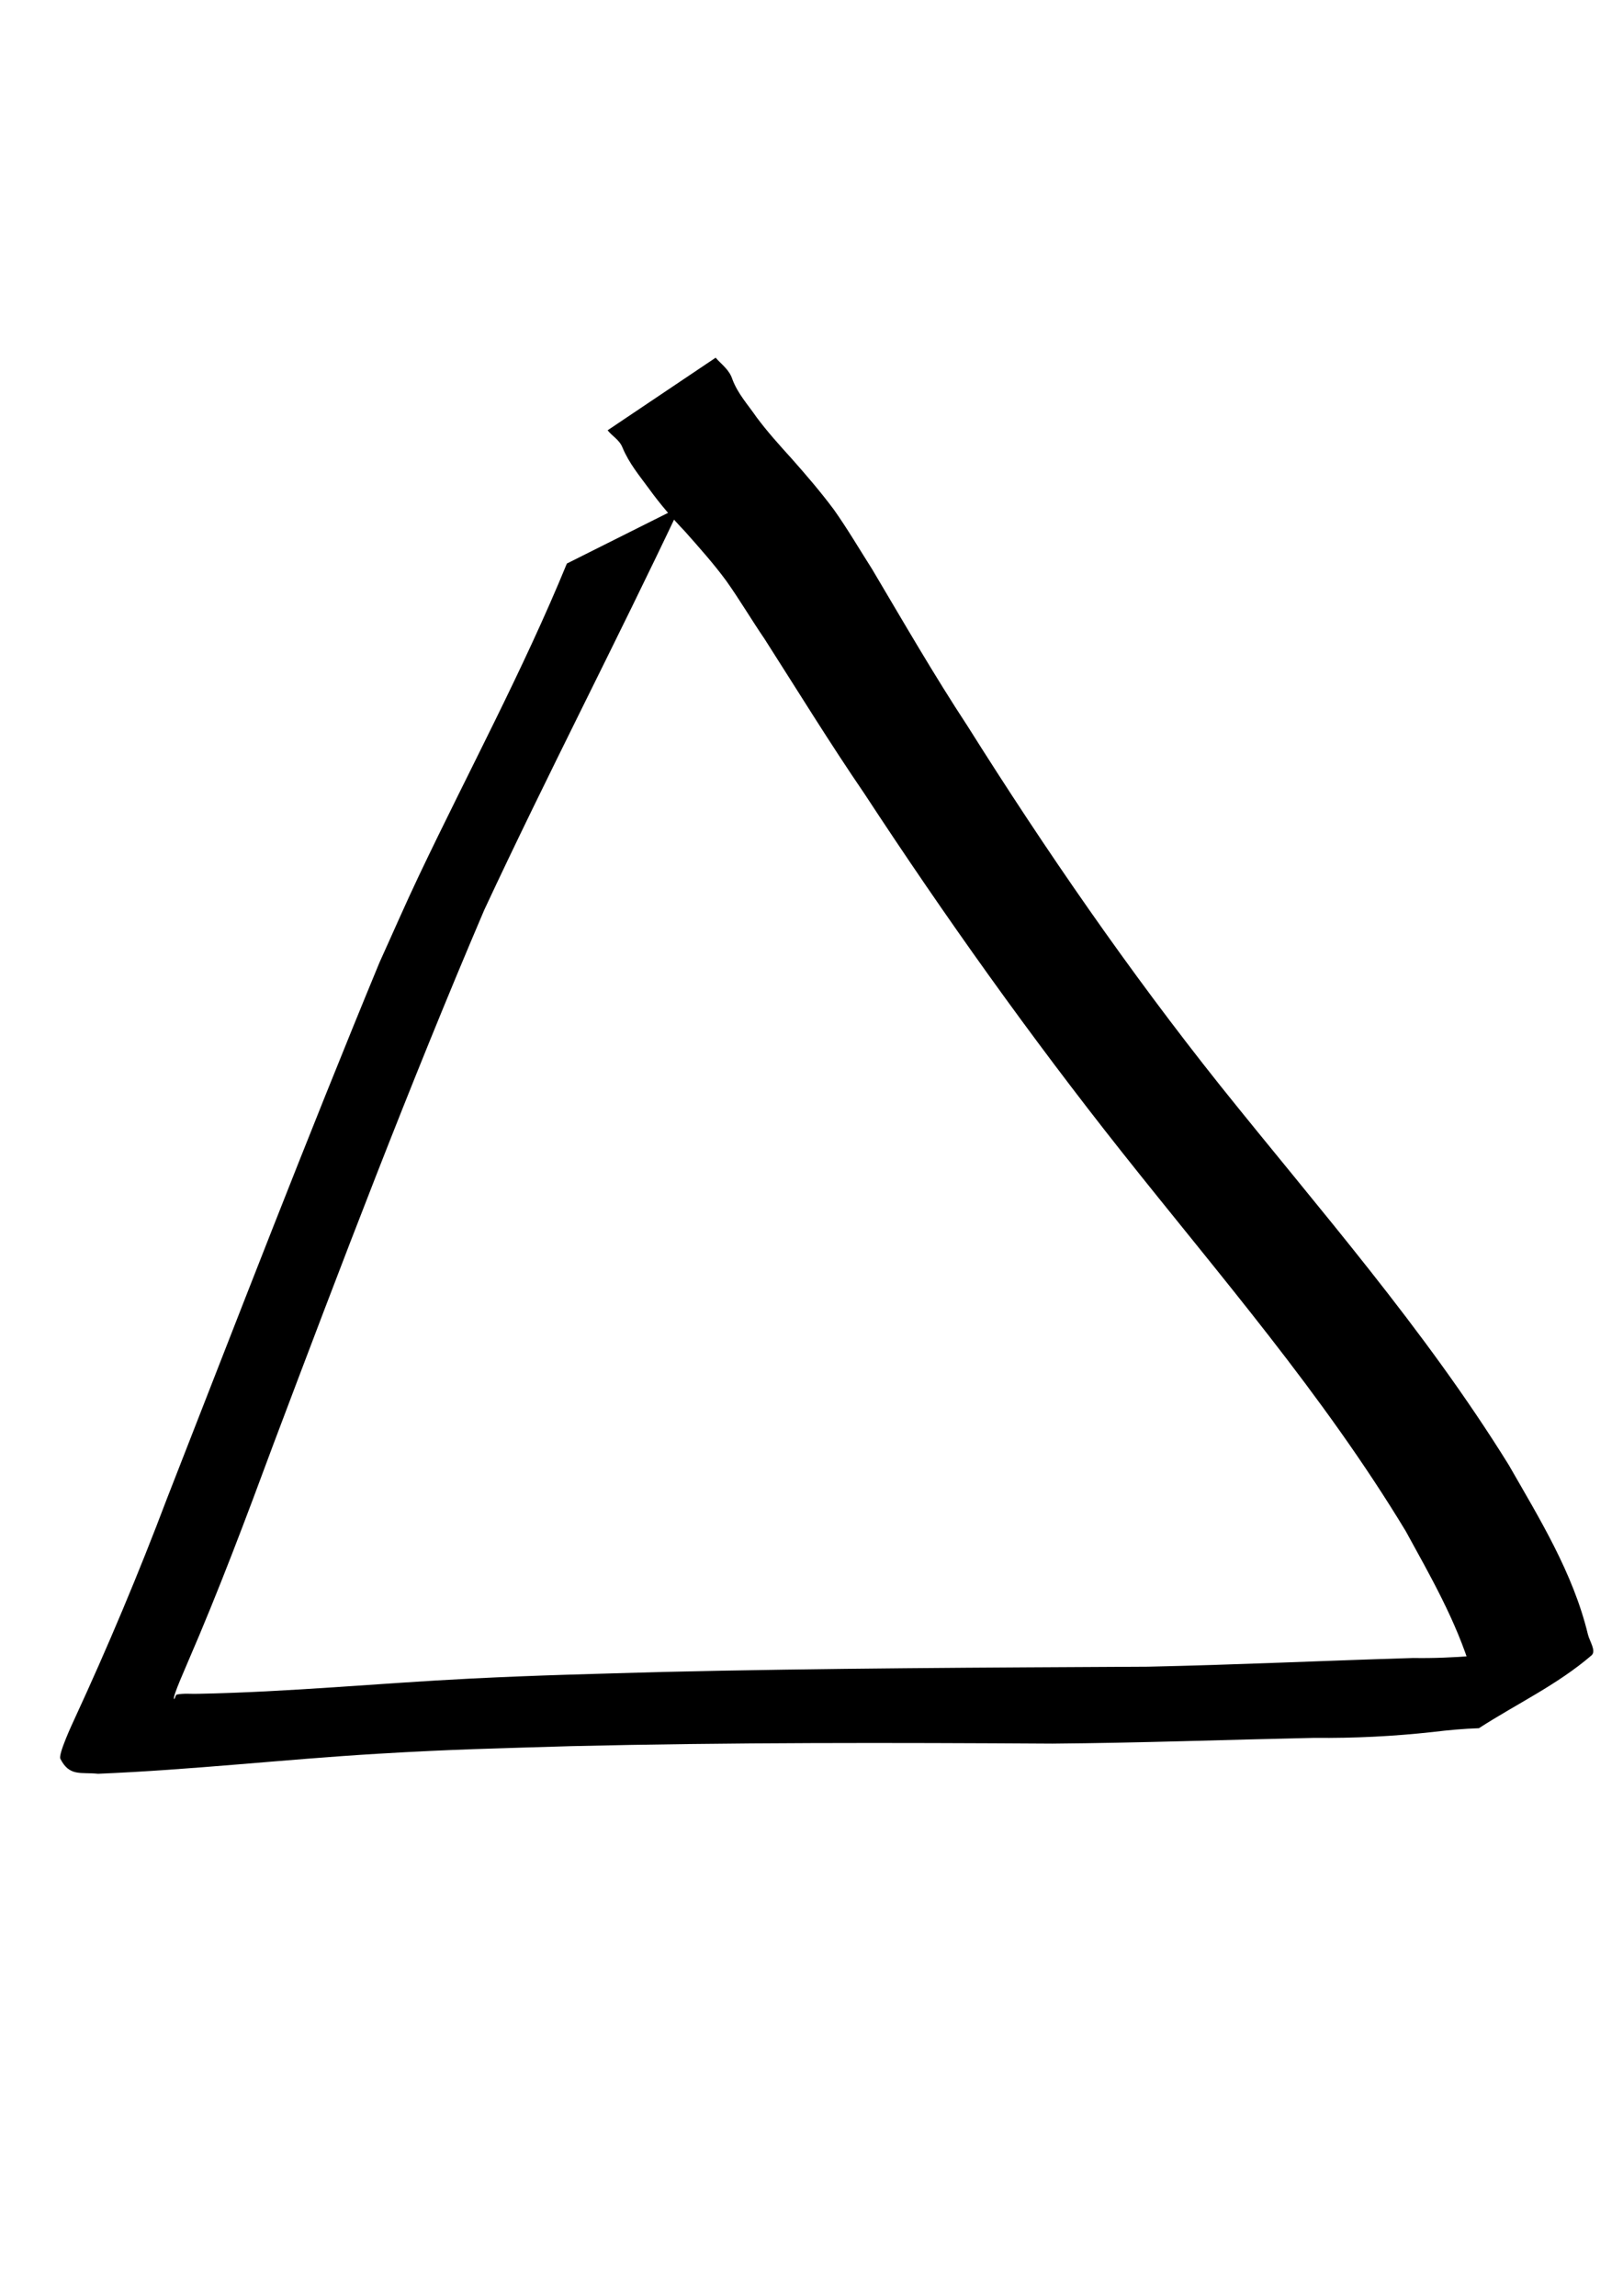 <?xml version="1.0" encoding="UTF-8" standalone="no"?>
<!-- Created with Inkscape (http://www.inkscape.org/) -->

<svg
   xmlns:dc="http://purl.org/dc/elements/1.1/"
   xmlns:cc="http://creativecommons.org/ns#"
   xmlns:rdf="http://www.w3.org/1999/02/22-rdf-syntax-ns#"
   xmlns:svg="http://www.w3.org/2000/svg"
   xmlns="http://www.w3.org/2000/svg"
   xmlns:sodipodi="http://sodipodi.sourceforge.net/DTD/sodipodi-0.dtd"
   xmlns:inkscape="http://www.inkscape.org/namespaces/inkscape"
   width="210mm"
   height="297mm"
   viewBox="0 0 210 297"
   version="1.1"
   id="svg137"
   inkscape:version="0.92.3 (2405546, 2018-03-11)"
   sodipodi:docname="triangle.svg">
  <defs
     id="defs131" />
  <sodipodi:namedview
     id="base"
     pagecolor="#ffffff"
     bordercolor="#666666"
     borderopacity="1.0"
     inkscape:pageopacity="0.0"
     inkscape:pageshadow="2"
     inkscape:zoom="0.35"
     inkscape:cx="357.14286"
     inkscape:cy="560"
     inkscape:document-units="mm"
     inkscape:current-layer="layer1"
     showgrid="false"
     inkscape:window-width="1920"
     inkscape:window-height="1025"
     inkscape:window-x="0"
     inkscape:window-y="27"
     inkscape:window-maximized="1" />
  <g
     inkscape:label="Layer 1"
     inkscape:groupmode="layer"
     id="layer1">
    <path
       id="path30"
       d="M 88.002,65.566 C 79.736,83.066 70.833,100.183 62.652,117.729 c -9.714,22.747 -18.542,45.953 -27.3,69.168 -3.507,9.472 -7.059,18.927 -11.063,28.157 -0.152,0.412 -1.956,4.378 -1.777,4.71 0.105,0.195 0.165,-0.504 0.367,-0.545 0.908,-0.187 1.847,-0.067 2.77,-0.1 11.724,-0.225 23.412,-1.371 35.122,-1.961 9.027,-0.454 15.901,-0.603 24.94,-0.863 20.939,-0.49 41.884,-0.57 62.827,-0.682 11.444,-0.243 22.88,-0.782 34.322,-1.125 5.215,0.086 10.388,-0.438 15.556,-1.122 2.023,-0.304 4.062,-0.386 6.1,-0.44 -4.54,2.745 -8.909,5.869 -13.619,8.235 -0.419,0.21 0.279,-1.002 0.226,-1.508 -0.126,-1.196 -0.407,-2.374 -0.754,-3.515 -1.969,-6.487 -5.293,-12.247 -8.475,-18.053 -10.707,-17.715 -24.119,-33.128 -36.778,-49.106 -11.756,-14.843 -22.811,-30.332 -33.273,-46.31 -4.471,-6.539 -8.637,-13.315 -12.913,-20.007 -1.695,-2.479 -3.227,-5.086 -4.965,-7.529 -1.665,-2.26 -3.521,-4.332 -5.364,-6.411 -1.655,-1.728 -3.208,-3.533 -4.628,-5.498 -1.243,-1.692 -2.573,-3.288 -3.409,-5.281 -0.407,-1.053 -1.287,-1.452 -1.944,-2.277 0,0 13.974,-9.39 13.974,-9.39 v 0 c 0.788,0.896 1.776,1.548 2.176,2.809 0.706,1.878 2.037,3.304 3.132,4.906 1.414,1.895 2.976,3.621 4.547,5.357 1.882,2.126 3.738,4.287 5.45,6.584 1.753,2.477 3.301,5.116 4.937,7.687 4.051,6.829 8.019,13.715 12.364,20.325 10.143,16.13 20.933,31.747 32.684,46.494 12.807,16 26.369,31.398 37.33,49.071 3.94,6.887 8.322,13.943 10.247,21.931 0.214,0.888 1.118,2.147 0.462,2.711 -4.441,3.819 -9.711,6.279 -14.566,9.419 -1.984,0.066 -3.961,0.246 -5.934,0.488 -5.104,0.562 -10.217,0.816 -15.348,0.762 -11.305,0.239 -22.606,0.655 -33.913,0.745 -20.774,-0.127 -41.55,-0.164 -62.321,0.329 -9.934,0.305 -15.087,0.391 -25.006,0.984 -12.059,0.721 -24.081,2.09 -36.151,2.585 -2.225,-0.234 -3.689,0.398 -4.873,-1.935 -0.297,-0.585 1.563,-4.585 1.818,-5.127 4.312,-9.329 8.306,-18.829 11.961,-28.5 9.067,-23.185 18.023,-46.431 27.518,-69.404 1.695,-3.731 3.328,-7.497 5.084,-11.192 6.395,-13.458 13.467,-26.536 19.156,-40.402 0,0 14.654,-7.34 14.654,-7.34 z"
       inkscape:connector-curvature="0"
       style="stroke-width:0.403" />
  </g>
</svg>
